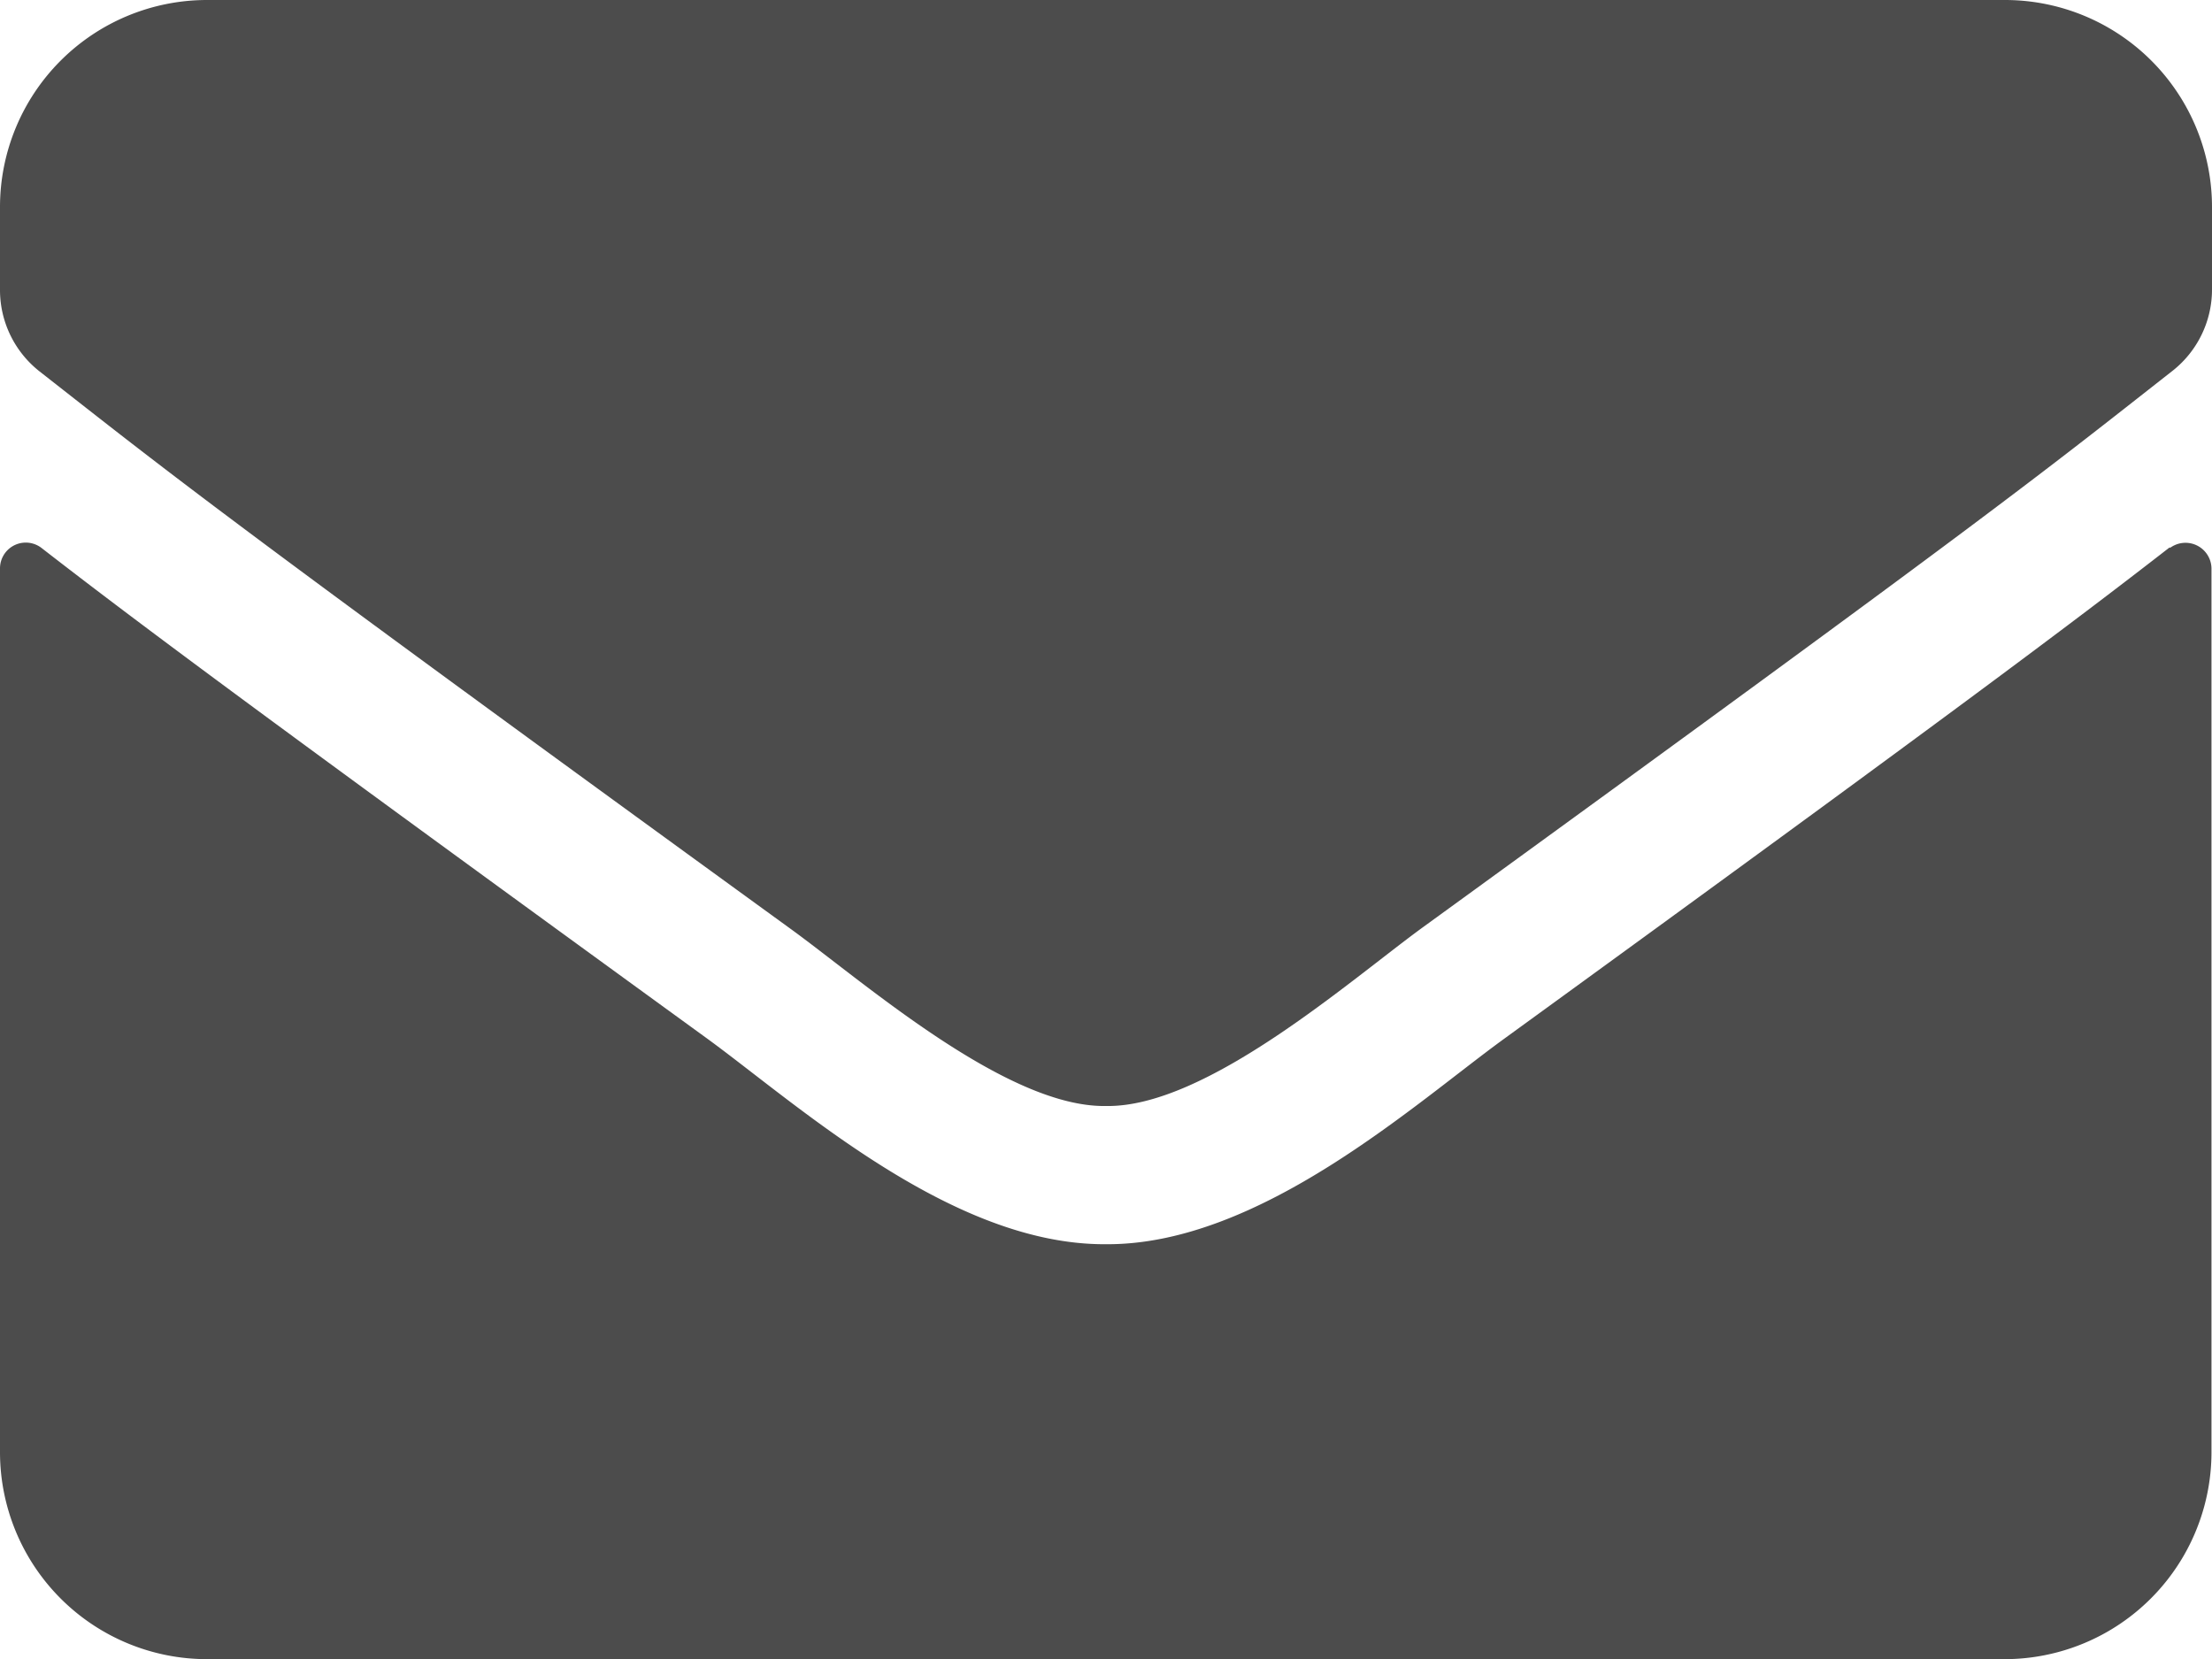 <svg xmlns="http://www.w3.org/2000/svg" width="21.366" height="16.025" viewBox="0 0 21.366 16.025"><defs><style>.a{fill:#4c4c4c;}</style></defs><path class="a" d="M20.961,9.792a.251.251,0,0,1,.4.2v8.534a2,2,0,0,1-2,2H2a2,2,0,0,1-2-2V9.992a.249.249,0,0,1,.4-.2c.935.726,2.174,1.648,6.431,4.74.881.643,2.366,1.995,3.848,1.986,1.49.012,3-1.369,3.852-1.986,4.257-3.092,5.492-4.019,6.426-4.745ZM10.683,15.183c.968.017,2.362-1.218,3.063-1.728,5.537-4.019,5.959-4.369,7.236-5.371a1,1,0,0,0,.384-.789V6.5a2,2,0,0,0-2-2H2a2,2,0,0,0-2,2V7.3a1,1,0,0,0,.384.789c1.277,1,1.7,1.352,7.236,5.371C8.321,13.965,9.715,15.2,10.683,15.183Z" transform="translate(0 -4.5)"/></svg>
